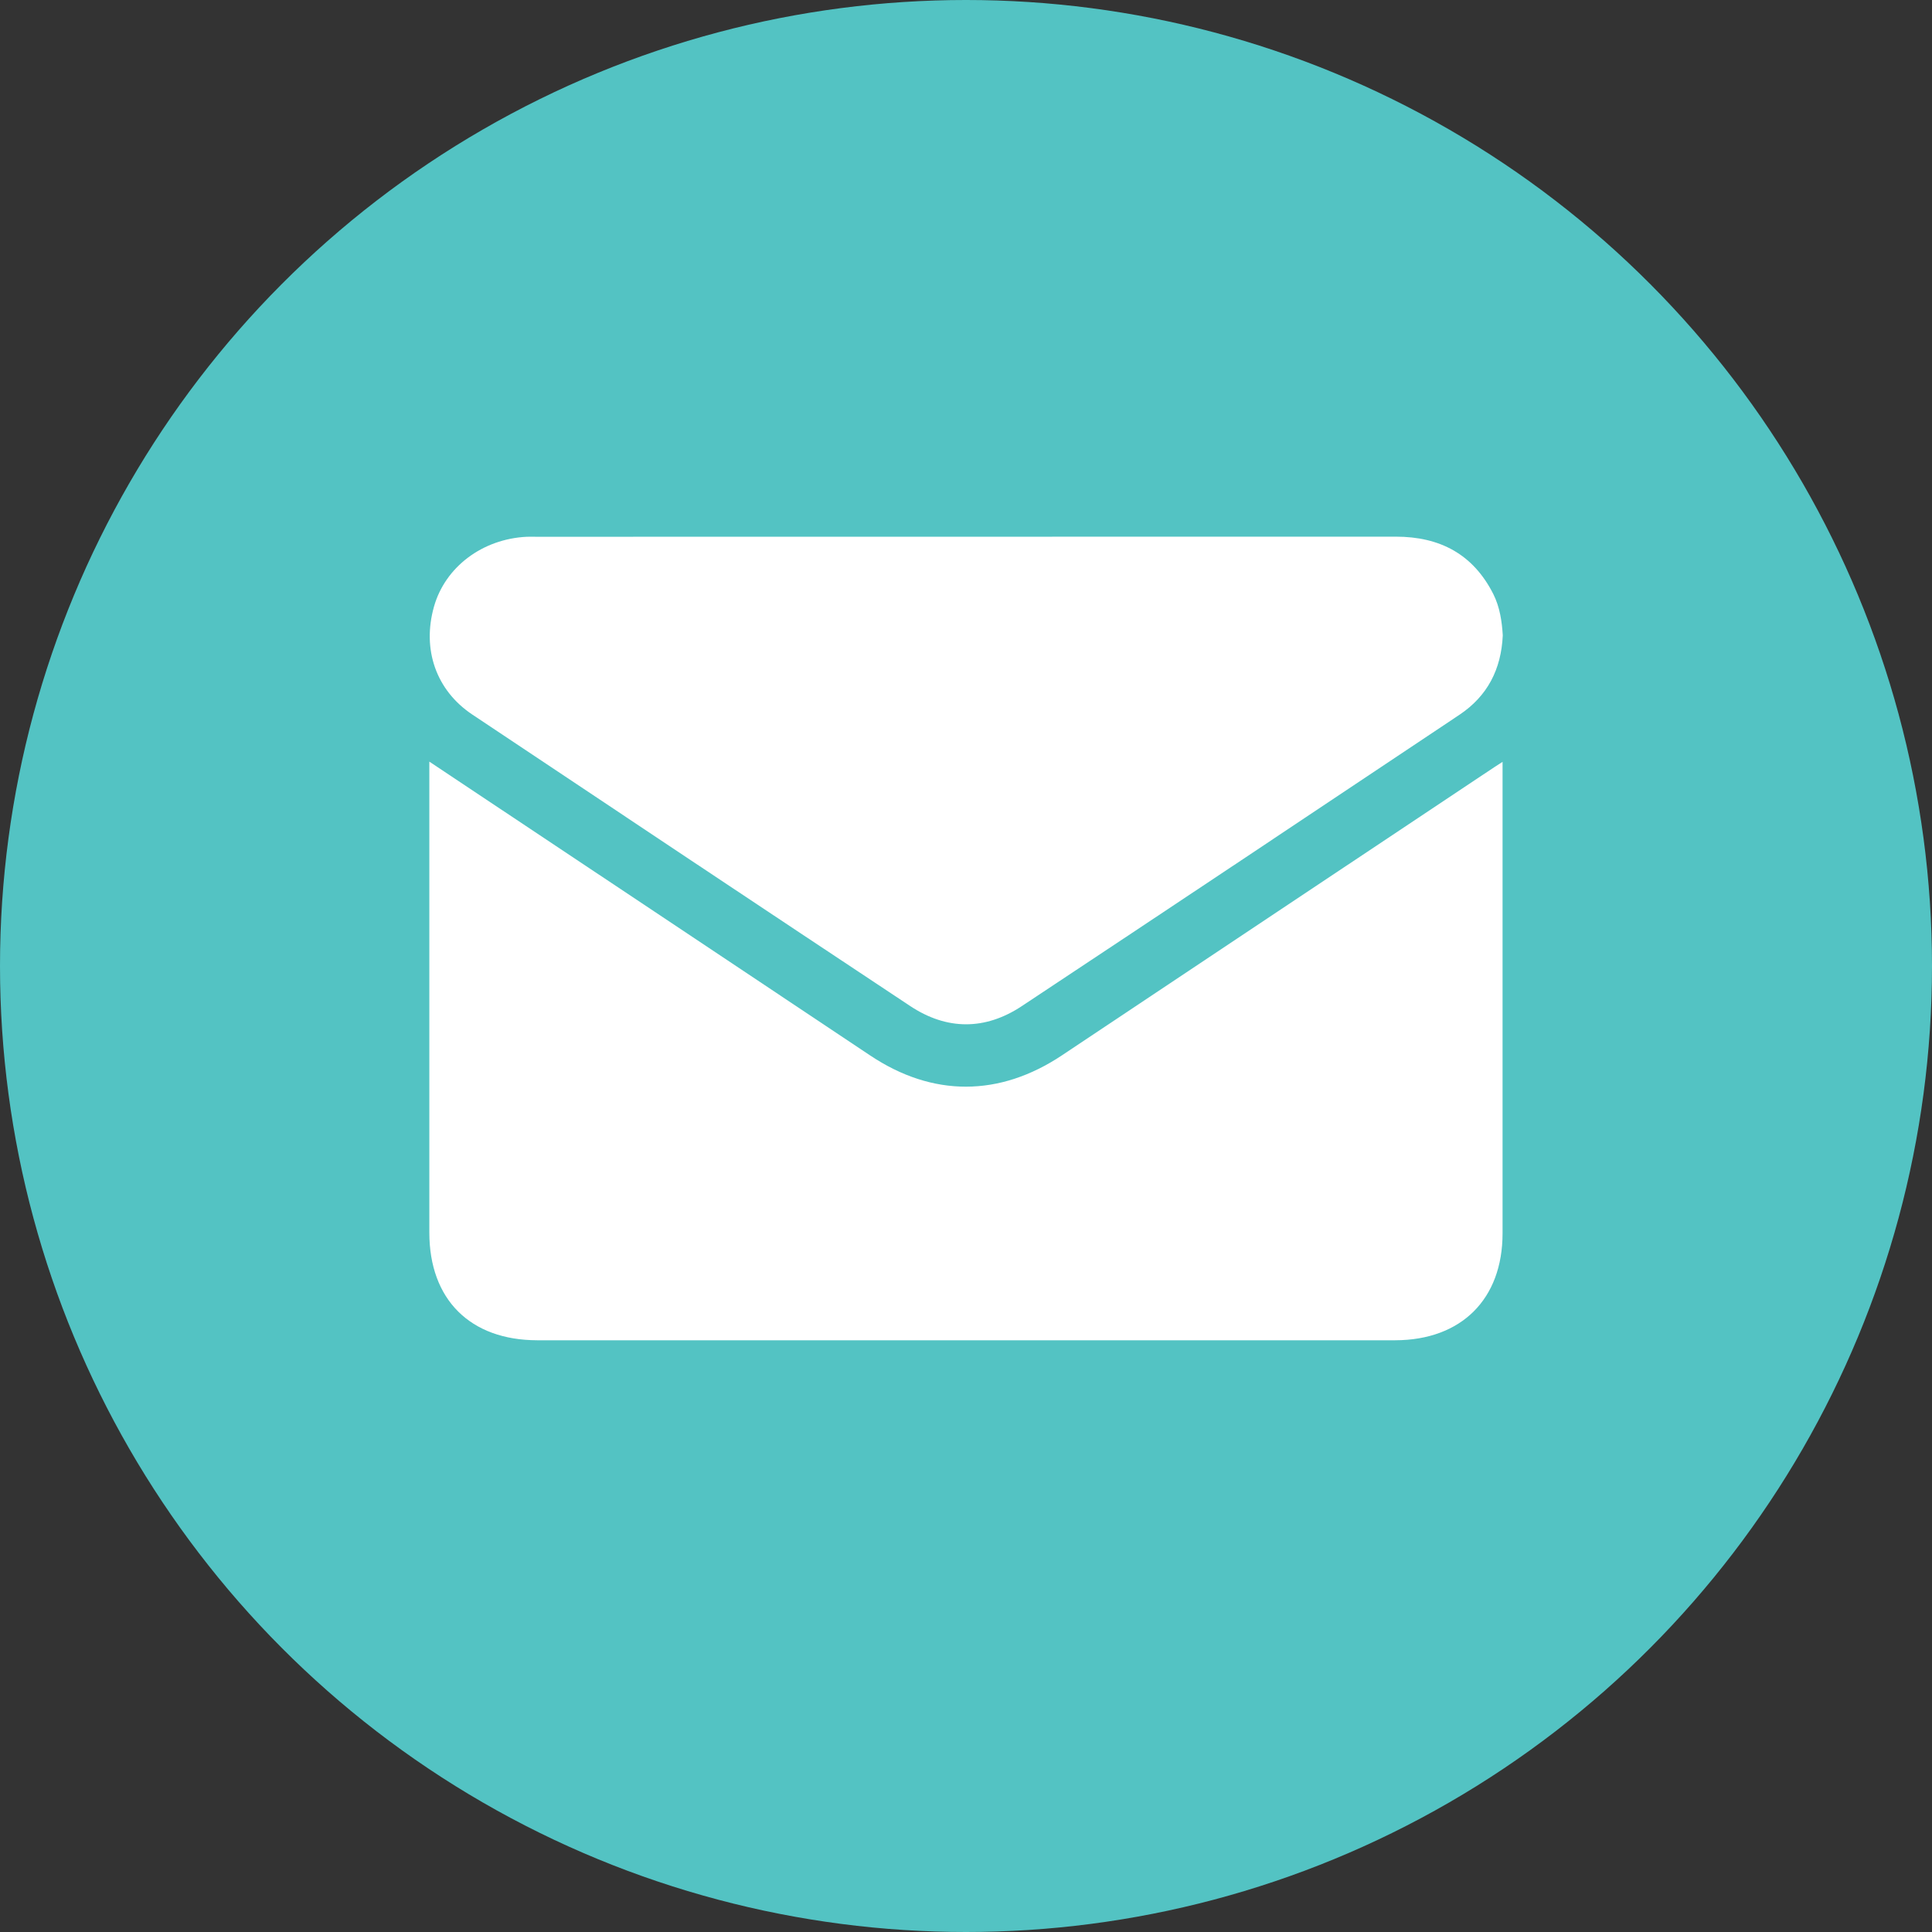 <svg width="18" height="18" viewBox="0 0 18 18" fill="none" xmlns="http://www.w3.org/2000/svg">
<rect x="0" y="0" width="18" height="18" fill="#333333" stroke="none"/>
<circle cx="9" cy="9" r="9" fill="#53C3C3"/>
<path d="M4 7.096C5.383 8.017 6.746 8.925 8.108 9.834C8.689 10.222 9.312 10.221 9.896 9.831C11.237 8.936 12.579 8.043 13.92 7.149C13.941 7.135 13.961 7.122 13.999 7.098C13.999 7.154 13.999 7.195 13.999 7.236C13.999 8.654 13.999 10.072 13.999 11.491C13.999 12.104 13.615 12.486 12.998 12.487C10.334 12.487 7.67 12.487 5.006 12.487C4.38 12.486 4 12.107 4 11.483C4 10.073 4 8.664 4 7.255V7.096Z" fill="white"/>
<path d="M14.001 5.919C13.987 6.236 13.858 6.485 13.598 6.659C12.239 7.566 10.88 8.473 9.518 9.375C9.177 9.6 8.821 9.599 8.48 9.373C7.118 8.47 5.759 7.564 4.4 6.657C4.063 6.432 3.931 6.051 4.043 5.653C4.147 5.283 4.494 5.021 4.908 5.001C4.938 5 4.968 5.001 4.999 5.001C7.667 5.001 10.336 5.001 13.005 5C13.415 5 13.725 5.163 13.913 5.535C13.974 5.657 13.993 5.79 14.001 5.919Z" fill="white"/>
</svg>
